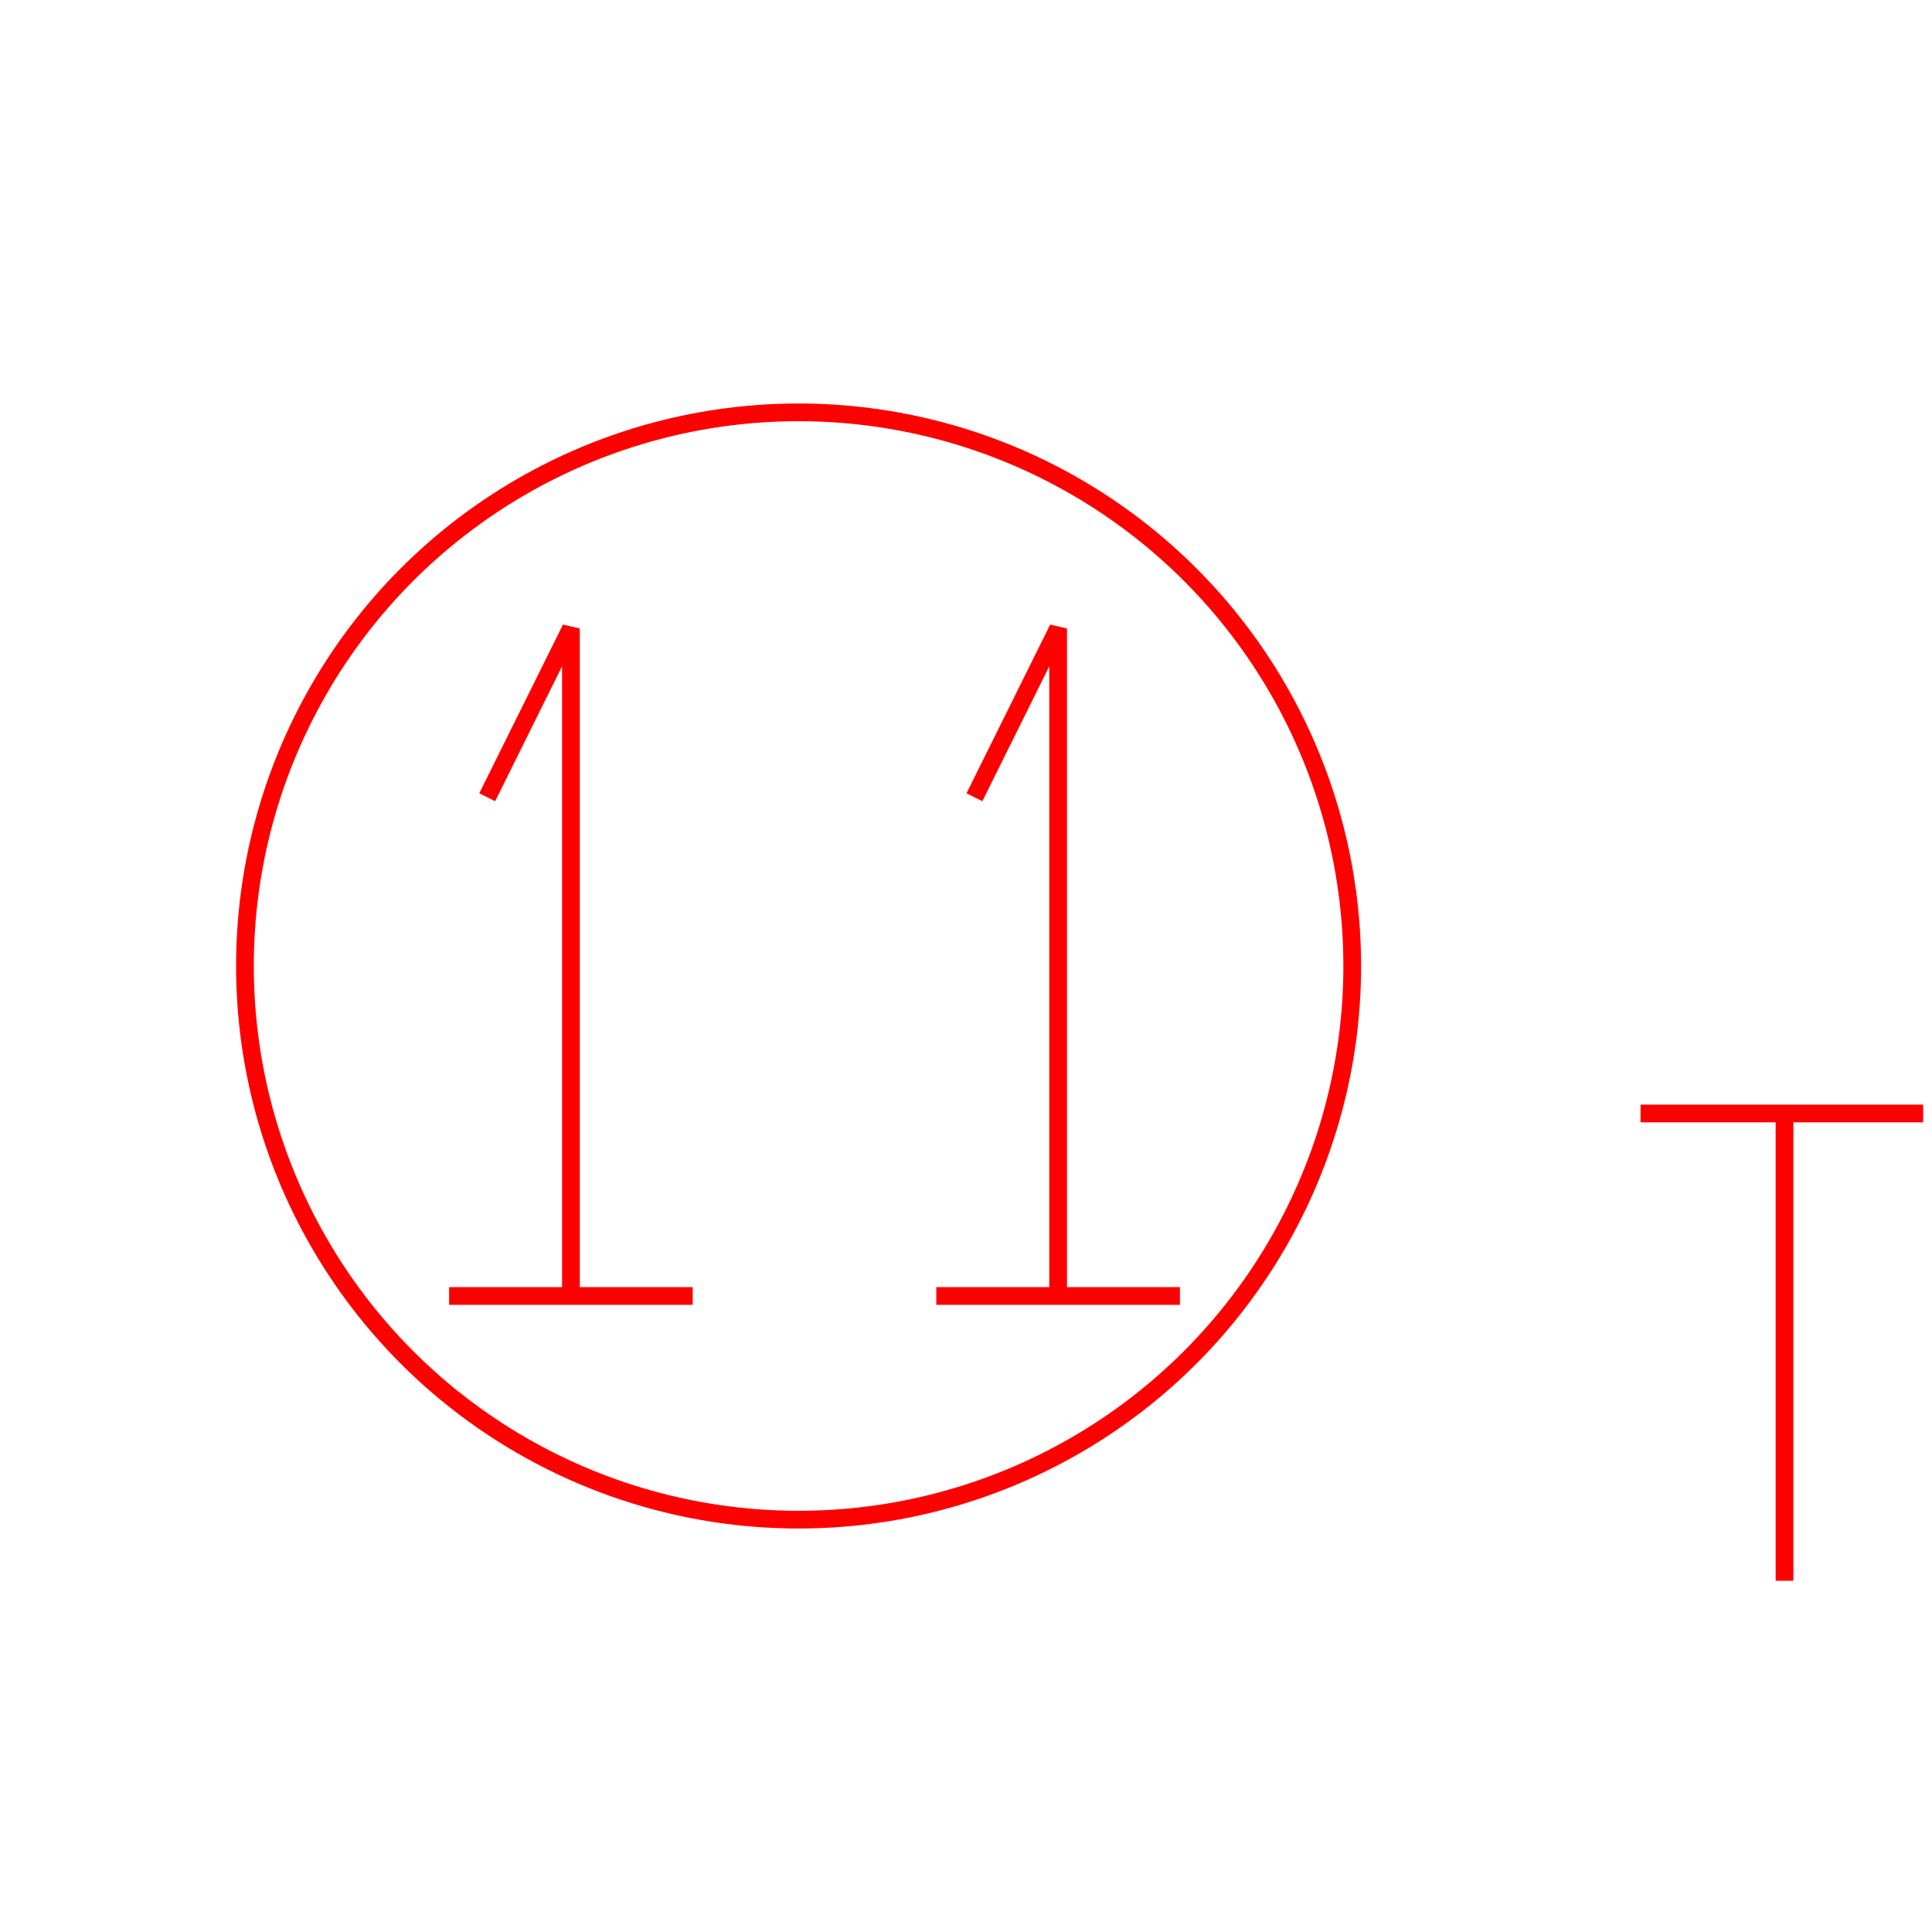 <?xml version='1.0' encoding='UTF-8'?>

<!DOCTYPE svg PUBLIC '-//W3C//DTD SVG 1.1//EN'
'http://www.w3.org/Graphics/SVG/1.1/DTD/svg11.dtd'>

<svg viewBox='-218.1 -218.1 436.2 436.2' width='218.1' height='218.1'
 version='1.1' xmlns='http://www.w3.org/2000/svg'>

<g transform='rotate(0 0,0) scale(1, -1)' stroke-width='4' stroke='black' fill='none'>

  <g id='layer66' stroke='#FF0000' fill='none'>
    <circle cx='-37.800' cy='0.000' r='125' />
    <line x1='152.300' y1='-33.300' x2='216.100' y2='-33.300' />
    <line x1='184.800' y1='-33.300' x2='184.800' y2='-138.800' />
    <line x1='-116.700' y1='-74.500' x2='-61.700' y2='-74.500' />
    <polyline fill='none' points='-89.200,-74.500 -89.200,76.200 -108.100,38.100 ' />
    <line x1='-6.700' y1='-74.500' x2='48.300' y2='-74.500' />
    <polyline fill='none' points='20.800,-74.500 20.800,76.200 1.900,38.100 ' />
  </g>


</g>
</svg>
